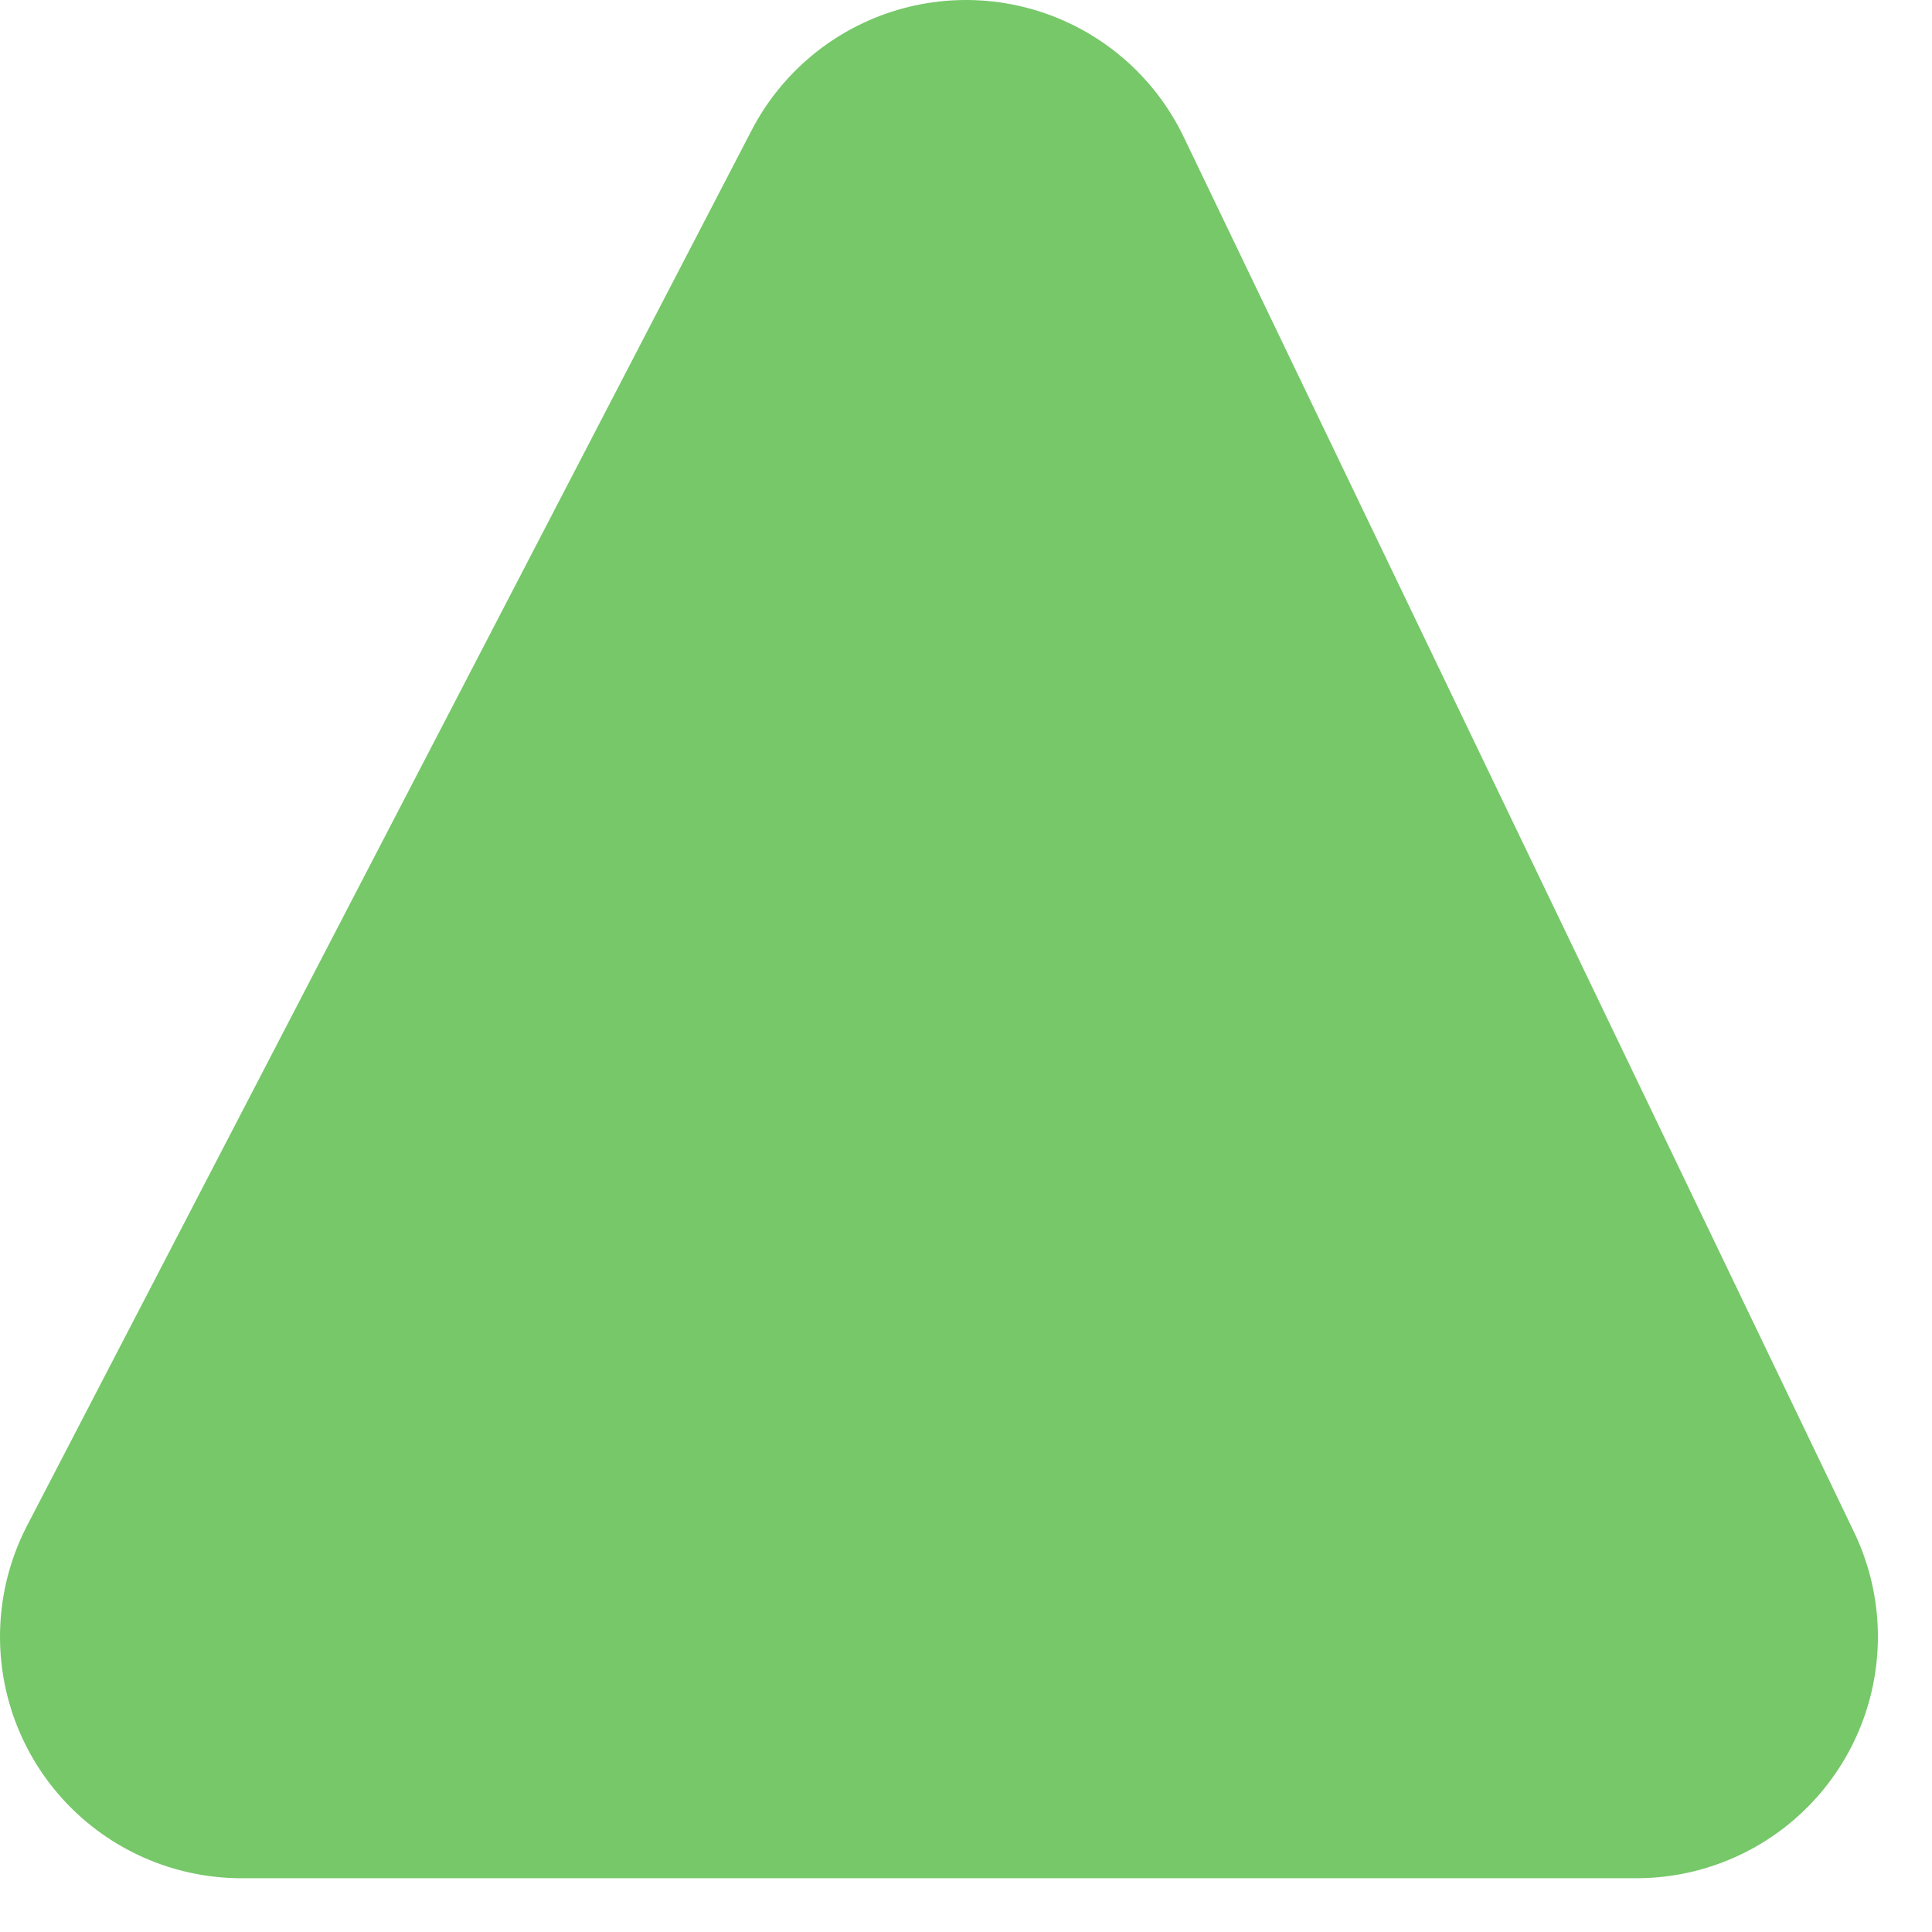 <svg width="12" height="12" viewBox="0 0 12 12" fill="none" xmlns="http://www.w3.org/2000/svg">
<path d="M1.5 10.166H10.164L6 1.5L1.5 10.166Z" fill="#76C869" stroke="#76C869" stroke-width="3" stroke-linecap="round" stroke-linejoin="round"/>
</svg>
